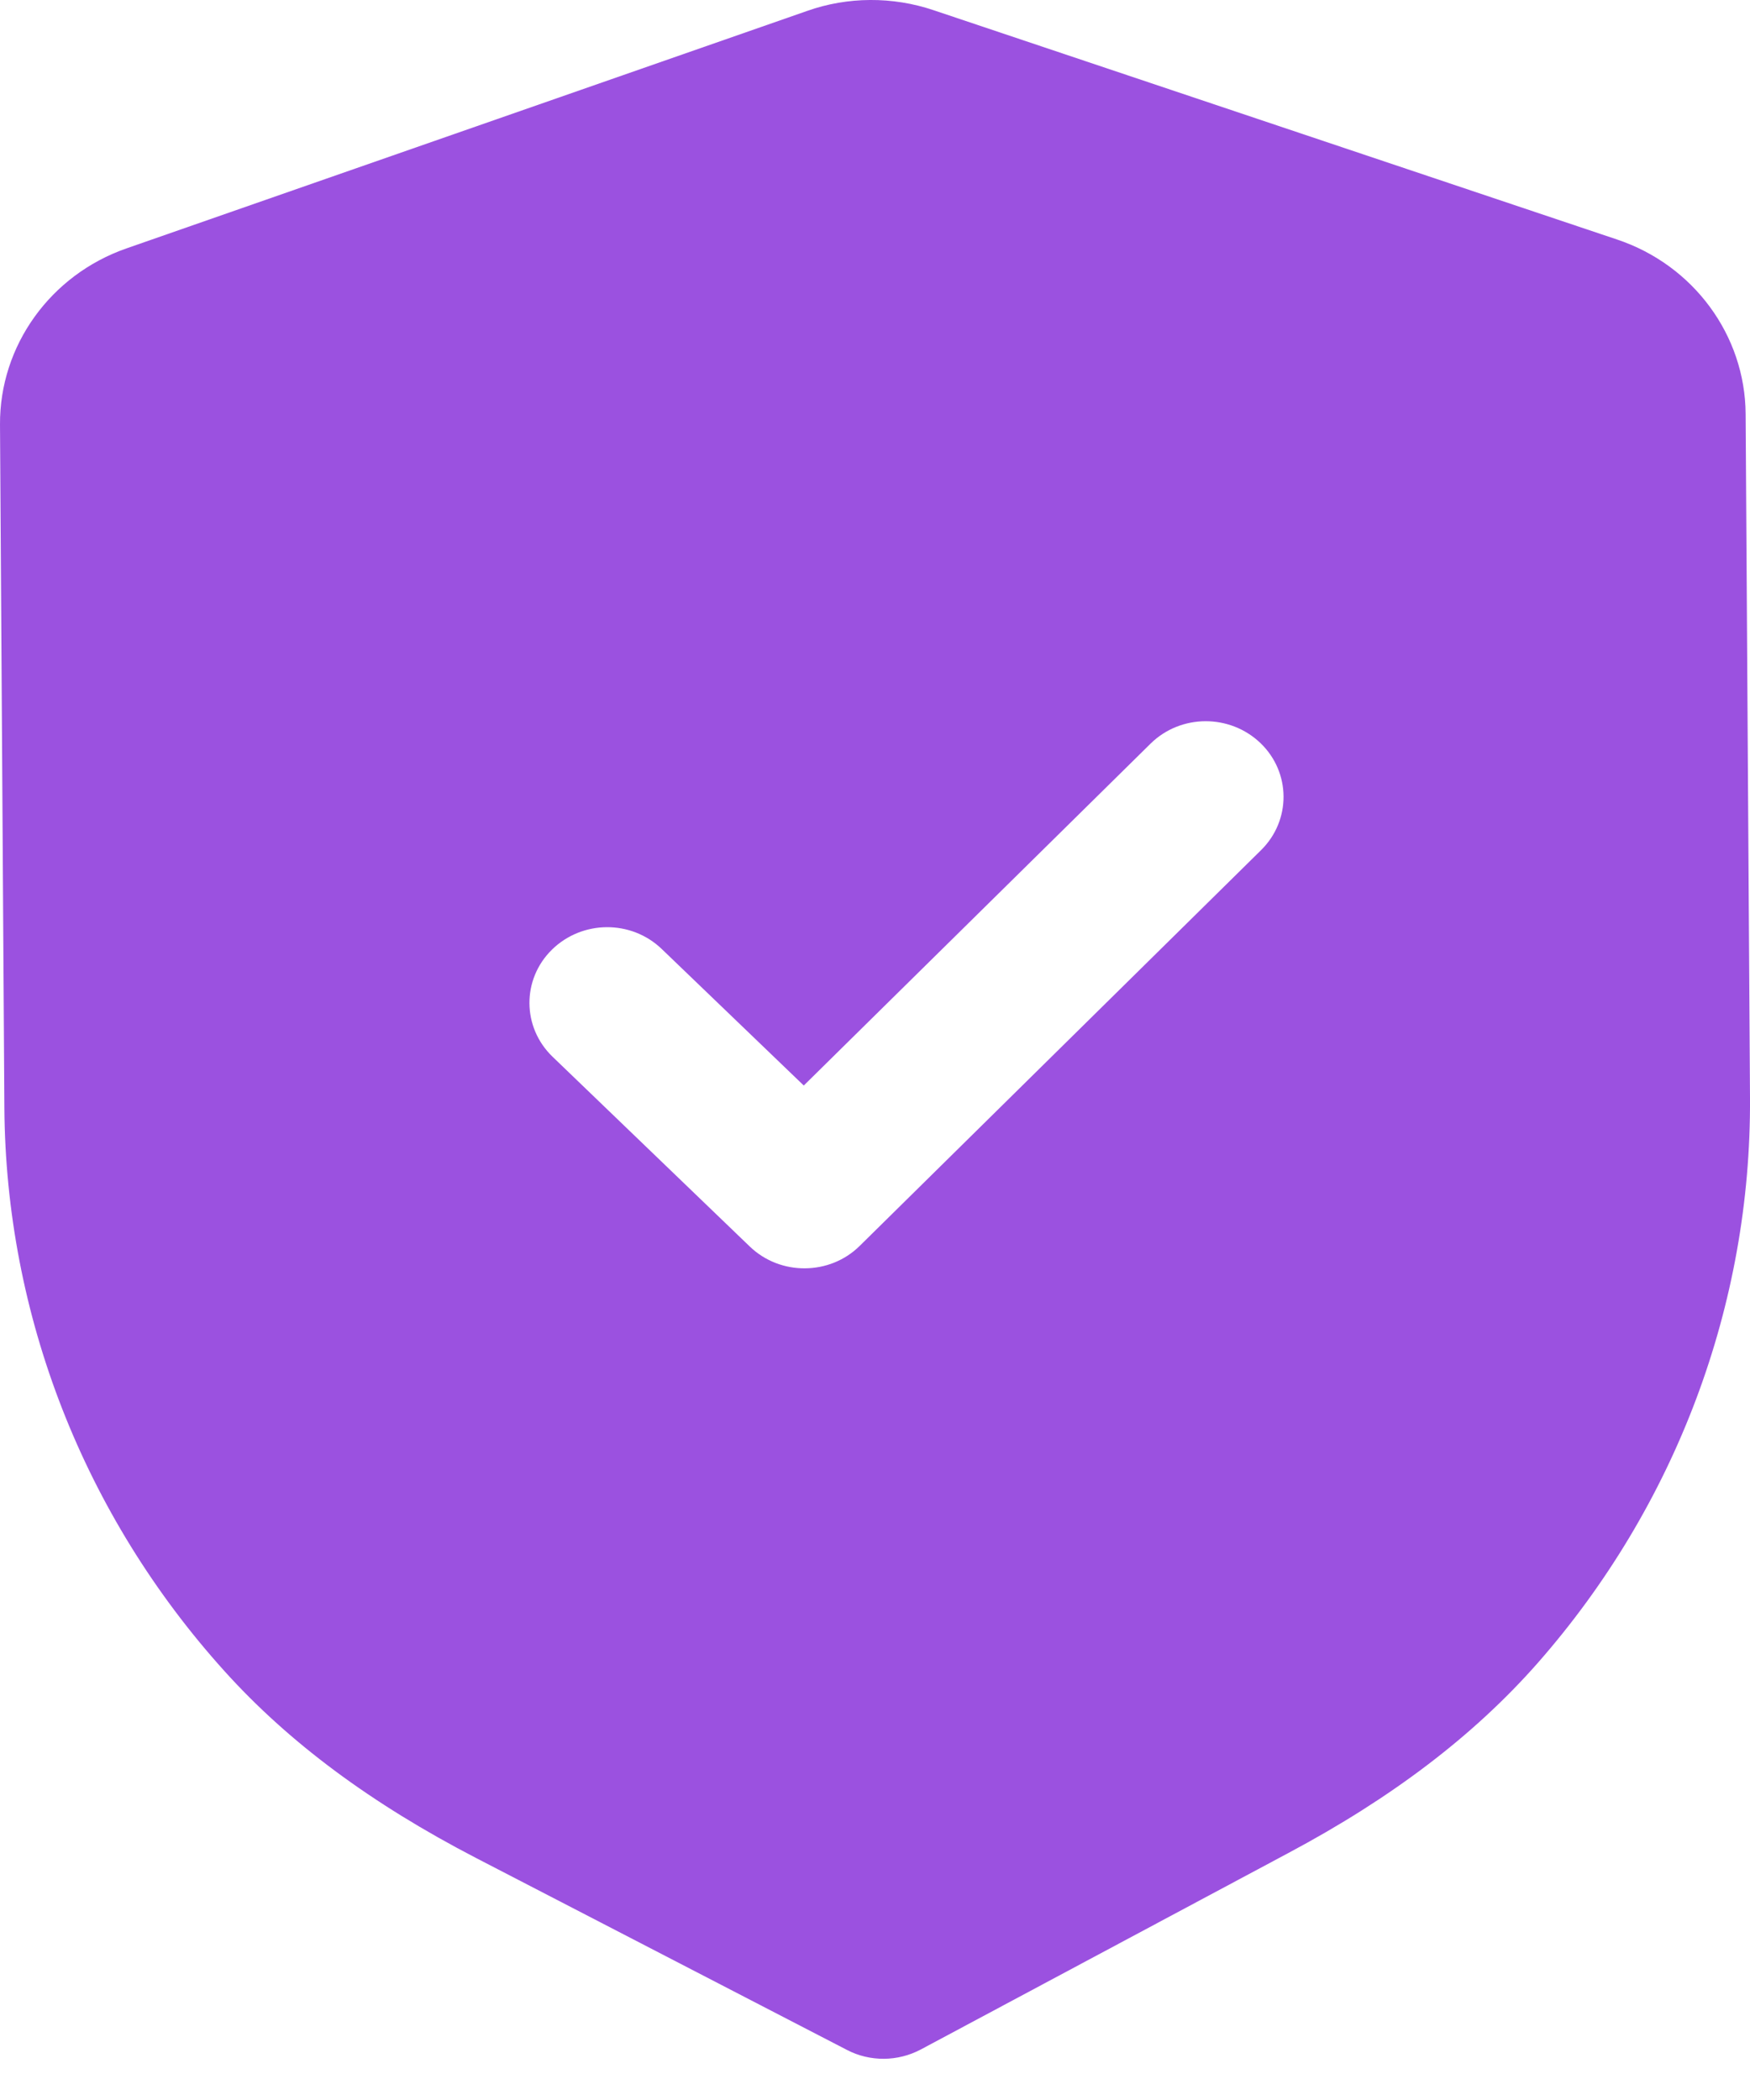 <svg width="20" height="24" viewBox="0 0 20 24" fill="none" xmlns="http://www.w3.org/2000/svg">
<path d="M10.671 0.117L18.48 2.737C19.354 3.029 19.945 3.832 19.95 4.732L20 12.544C20.015 14.913 19.152 17.21 17.571 19.009C16.843 19.835 15.911 20.545 14.721 21.179L10.523 23.423C10.392 23.492 10.248 23.528 10.102 23.529C9.956 23.53 9.81 23.496 9.68 23.428L5.444 21.236C4.24 20.612 3.3 19.913 2.565 19.098C0.958 17.317 0.065 15.03 0.05 12.659L2.84429e-05 4.852C-0.005 3.951 0.576 3.142 1.445 2.839L9.224 0.125C9.686 -0.039 10.201 -0.042 10.671 0.117ZM14.406 8.493C14.056 8.157 13.494 8.159 13.149 8.499L9.186 12.406L7.563 10.846C7.214 10.51 6.653 10.514 6.307 10.854C5.962 11.194 5.966 11.741 6.315 12.077L8.569 14.246C8.744 14.414 8.972 14.497 9.199 14.495C9.426 14.494 9.653 14.409 9.826 14.238L14.413 9.715C14.757 9.375 14.754 8.828 14.406 8.493Z" fill="#9B51E0"/>
</svg>
